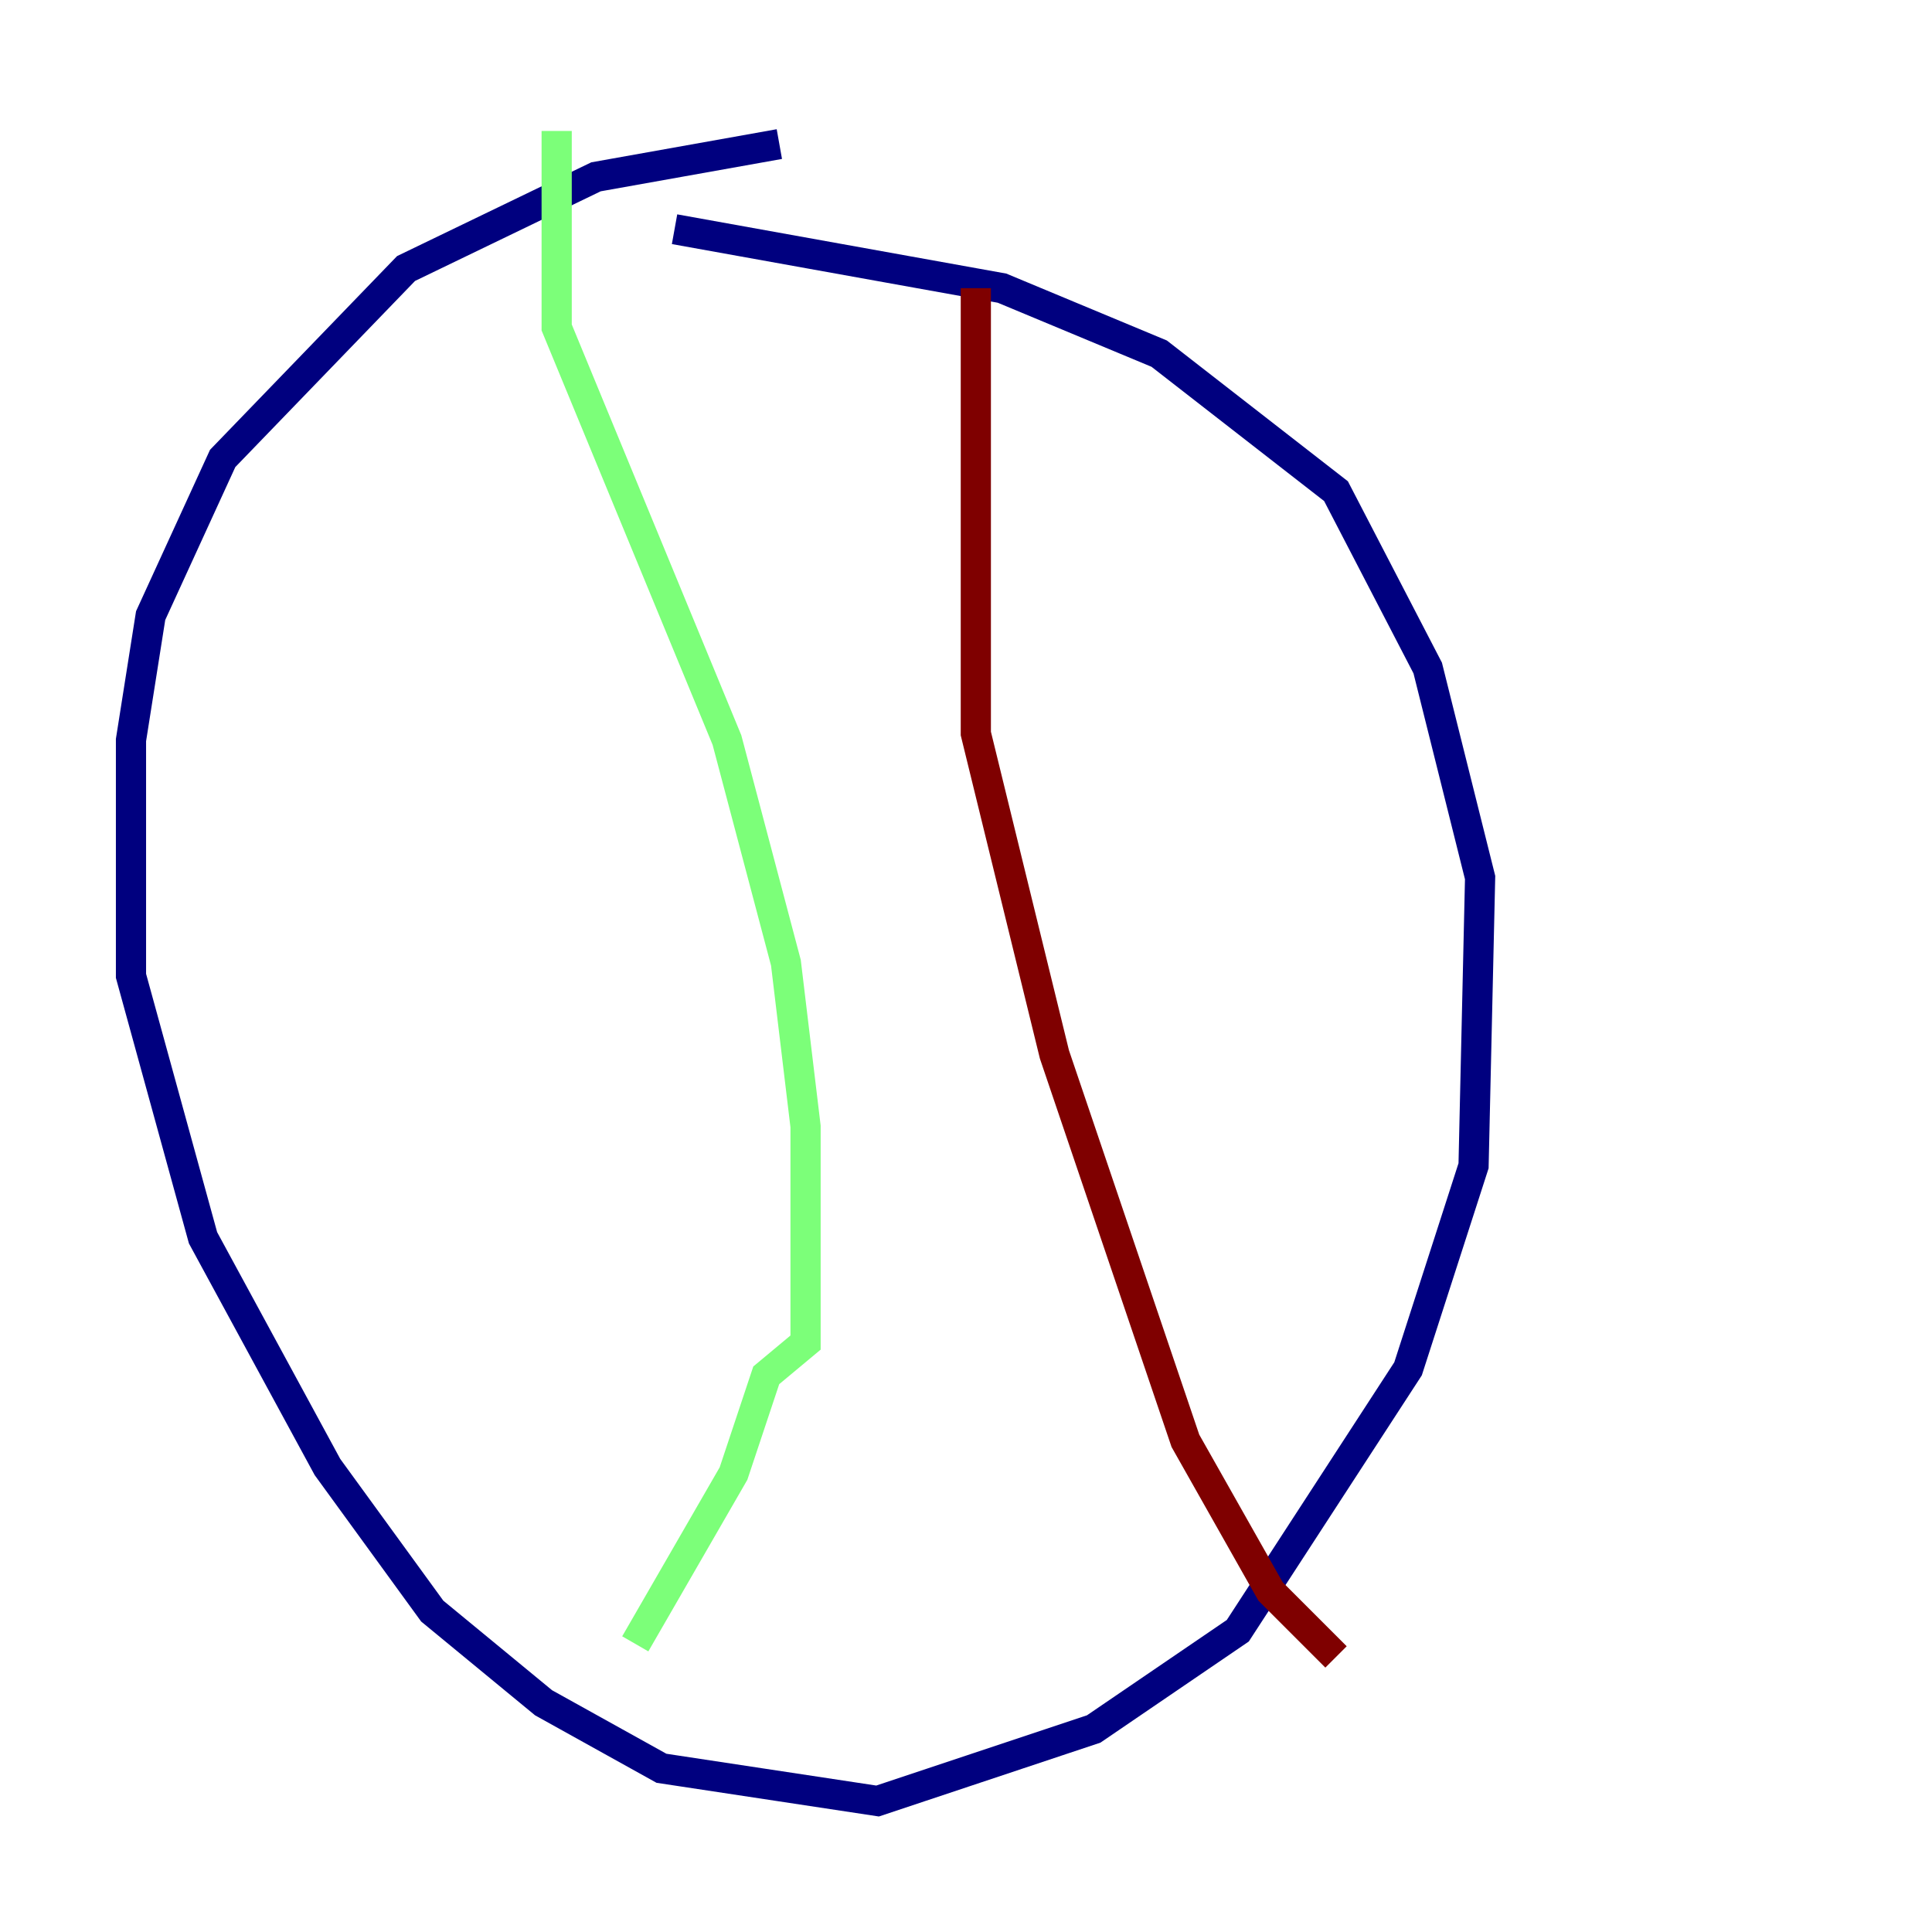 <?xml version="1.0" encoding="utf-8" ?>
<svg baseProfile="tiny" height="128" version="1.2" viewBox="0,0,128,128" width="128" xmlns="http://www.w3.org/2000/svg" xmlns:ev="http://www.w3.org/2001/xml-events" xmlns:xlink="http://www.w3.org/1999/xlink"><defs /><polyline fill="none" points="51.634,9.546 39.485,11.715 26.902,17.79 14.752,30.373 9.98,40.786 8.678,49.031 8.678,64.651 13.451,82.007 21.695,97.193 28.637,106.739 36.014,112.814 43.824,117.153 58.142,119.322 72.461,114.549 82.007,108.041 93.288,90.685 97.627,77.234 98.061,58.142 94.59,44.258 88.515,32.542 76.8,23.43 66.386,19.091 44.691,15.186" stroke="#00007f" stroke-width="2" /><polyline fill="none" points="36.881,8.678 36.881,21.695 48.163,49.031 52.068,63.783 53.37,74.63 53.37,88.949 50.766,91.119 48.597,97.627 42.088,108.909" stroke="#7cff79" stroke-width="2" /><polyline fill="none" points="64.651,19.091 64.651,48.597 69.858,69.858 78.536,95.458 84.176,105.437 88.515,109.776" stroke="#7f0000" stroke-width="2" /></svg>